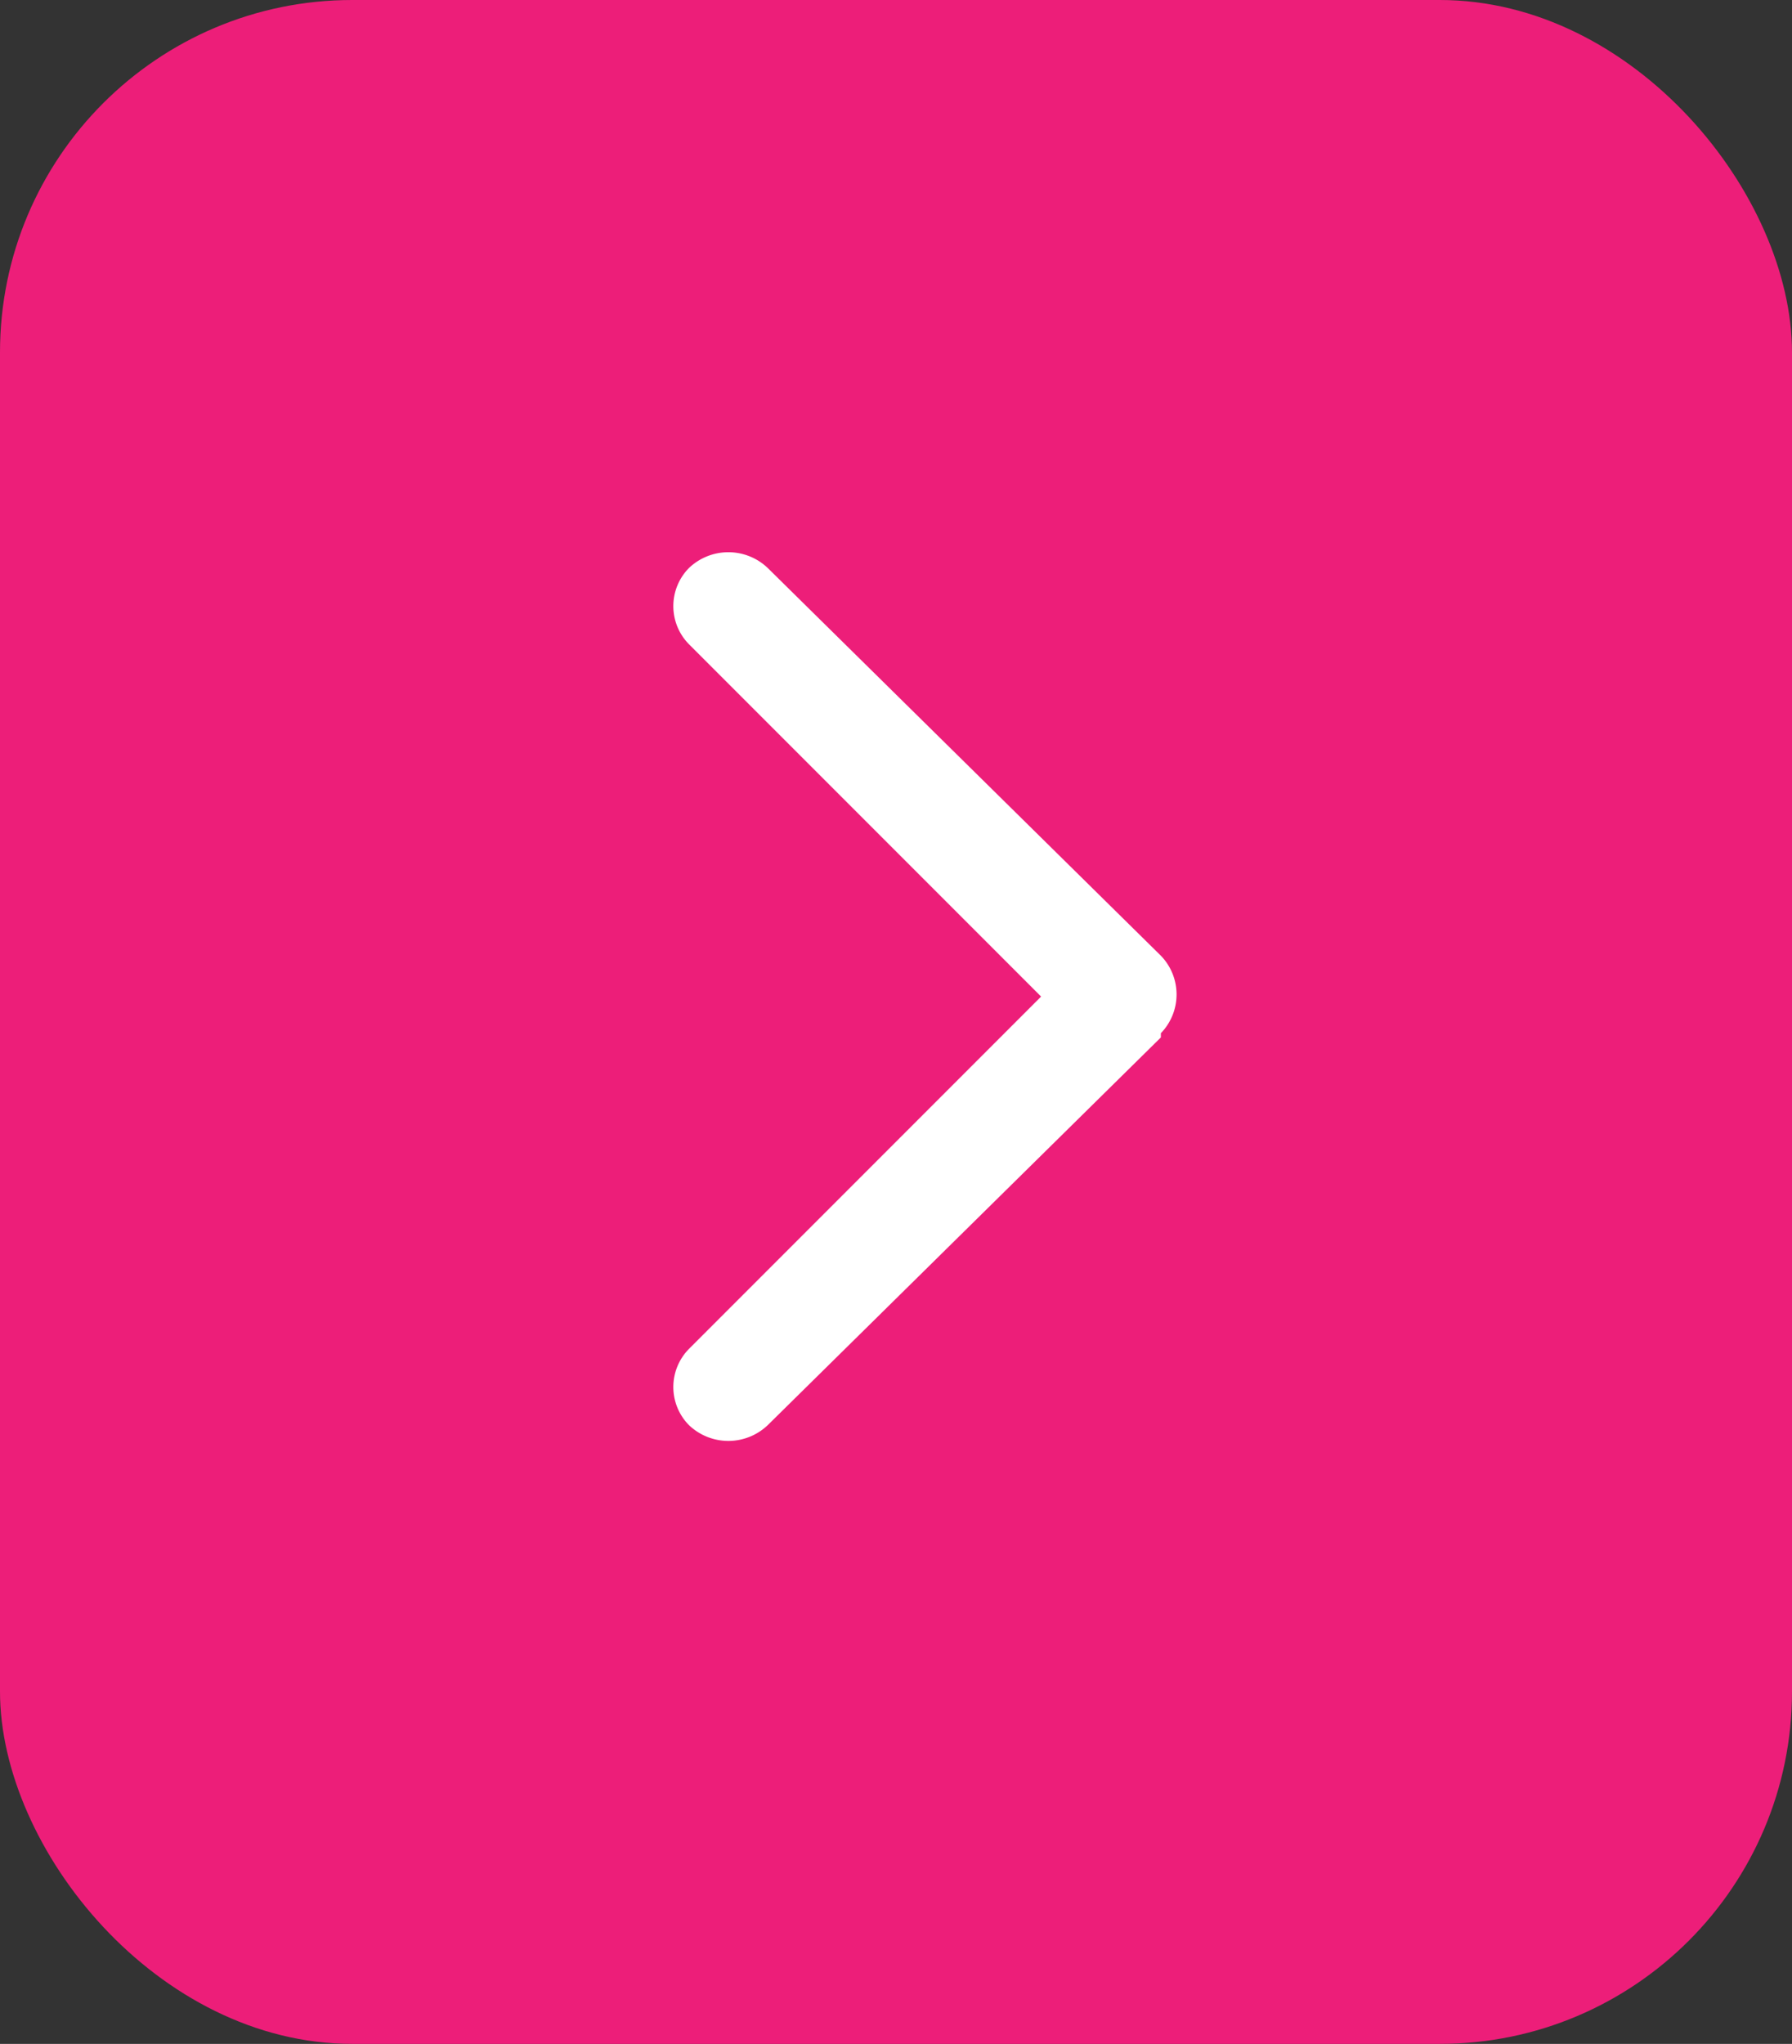 <svg id="Слой_1" data-name="Слой 1" xmlns="http://www.w3.org/2000/svg" viewBox="0 0 25.44 29"><rect x="0" y="0" width="25.44" height="29" fill="#333333" stroke="none"/><defs><style>.cls-1{fill:#ed1e79;}.cls-2{fill:#fff;}</style></defs><title>arrow-rightpink</title><rect class="cls-1" width="25.44" height="29" rx="5" ry="5"/><path class="cls-2" d="M16.48,14.66a.79.79,0,0,0,0-1.1L10.9,8.06a.81.81,0,0,0-1.12,0,.77.77,0,0,0,0,1.08l0,0,5,5-5,5a.77.77,0,0,0,0,1.08l0,0a.81.81,0,0,0,1.12,0l5.58-5.5h0Z"/></svg>